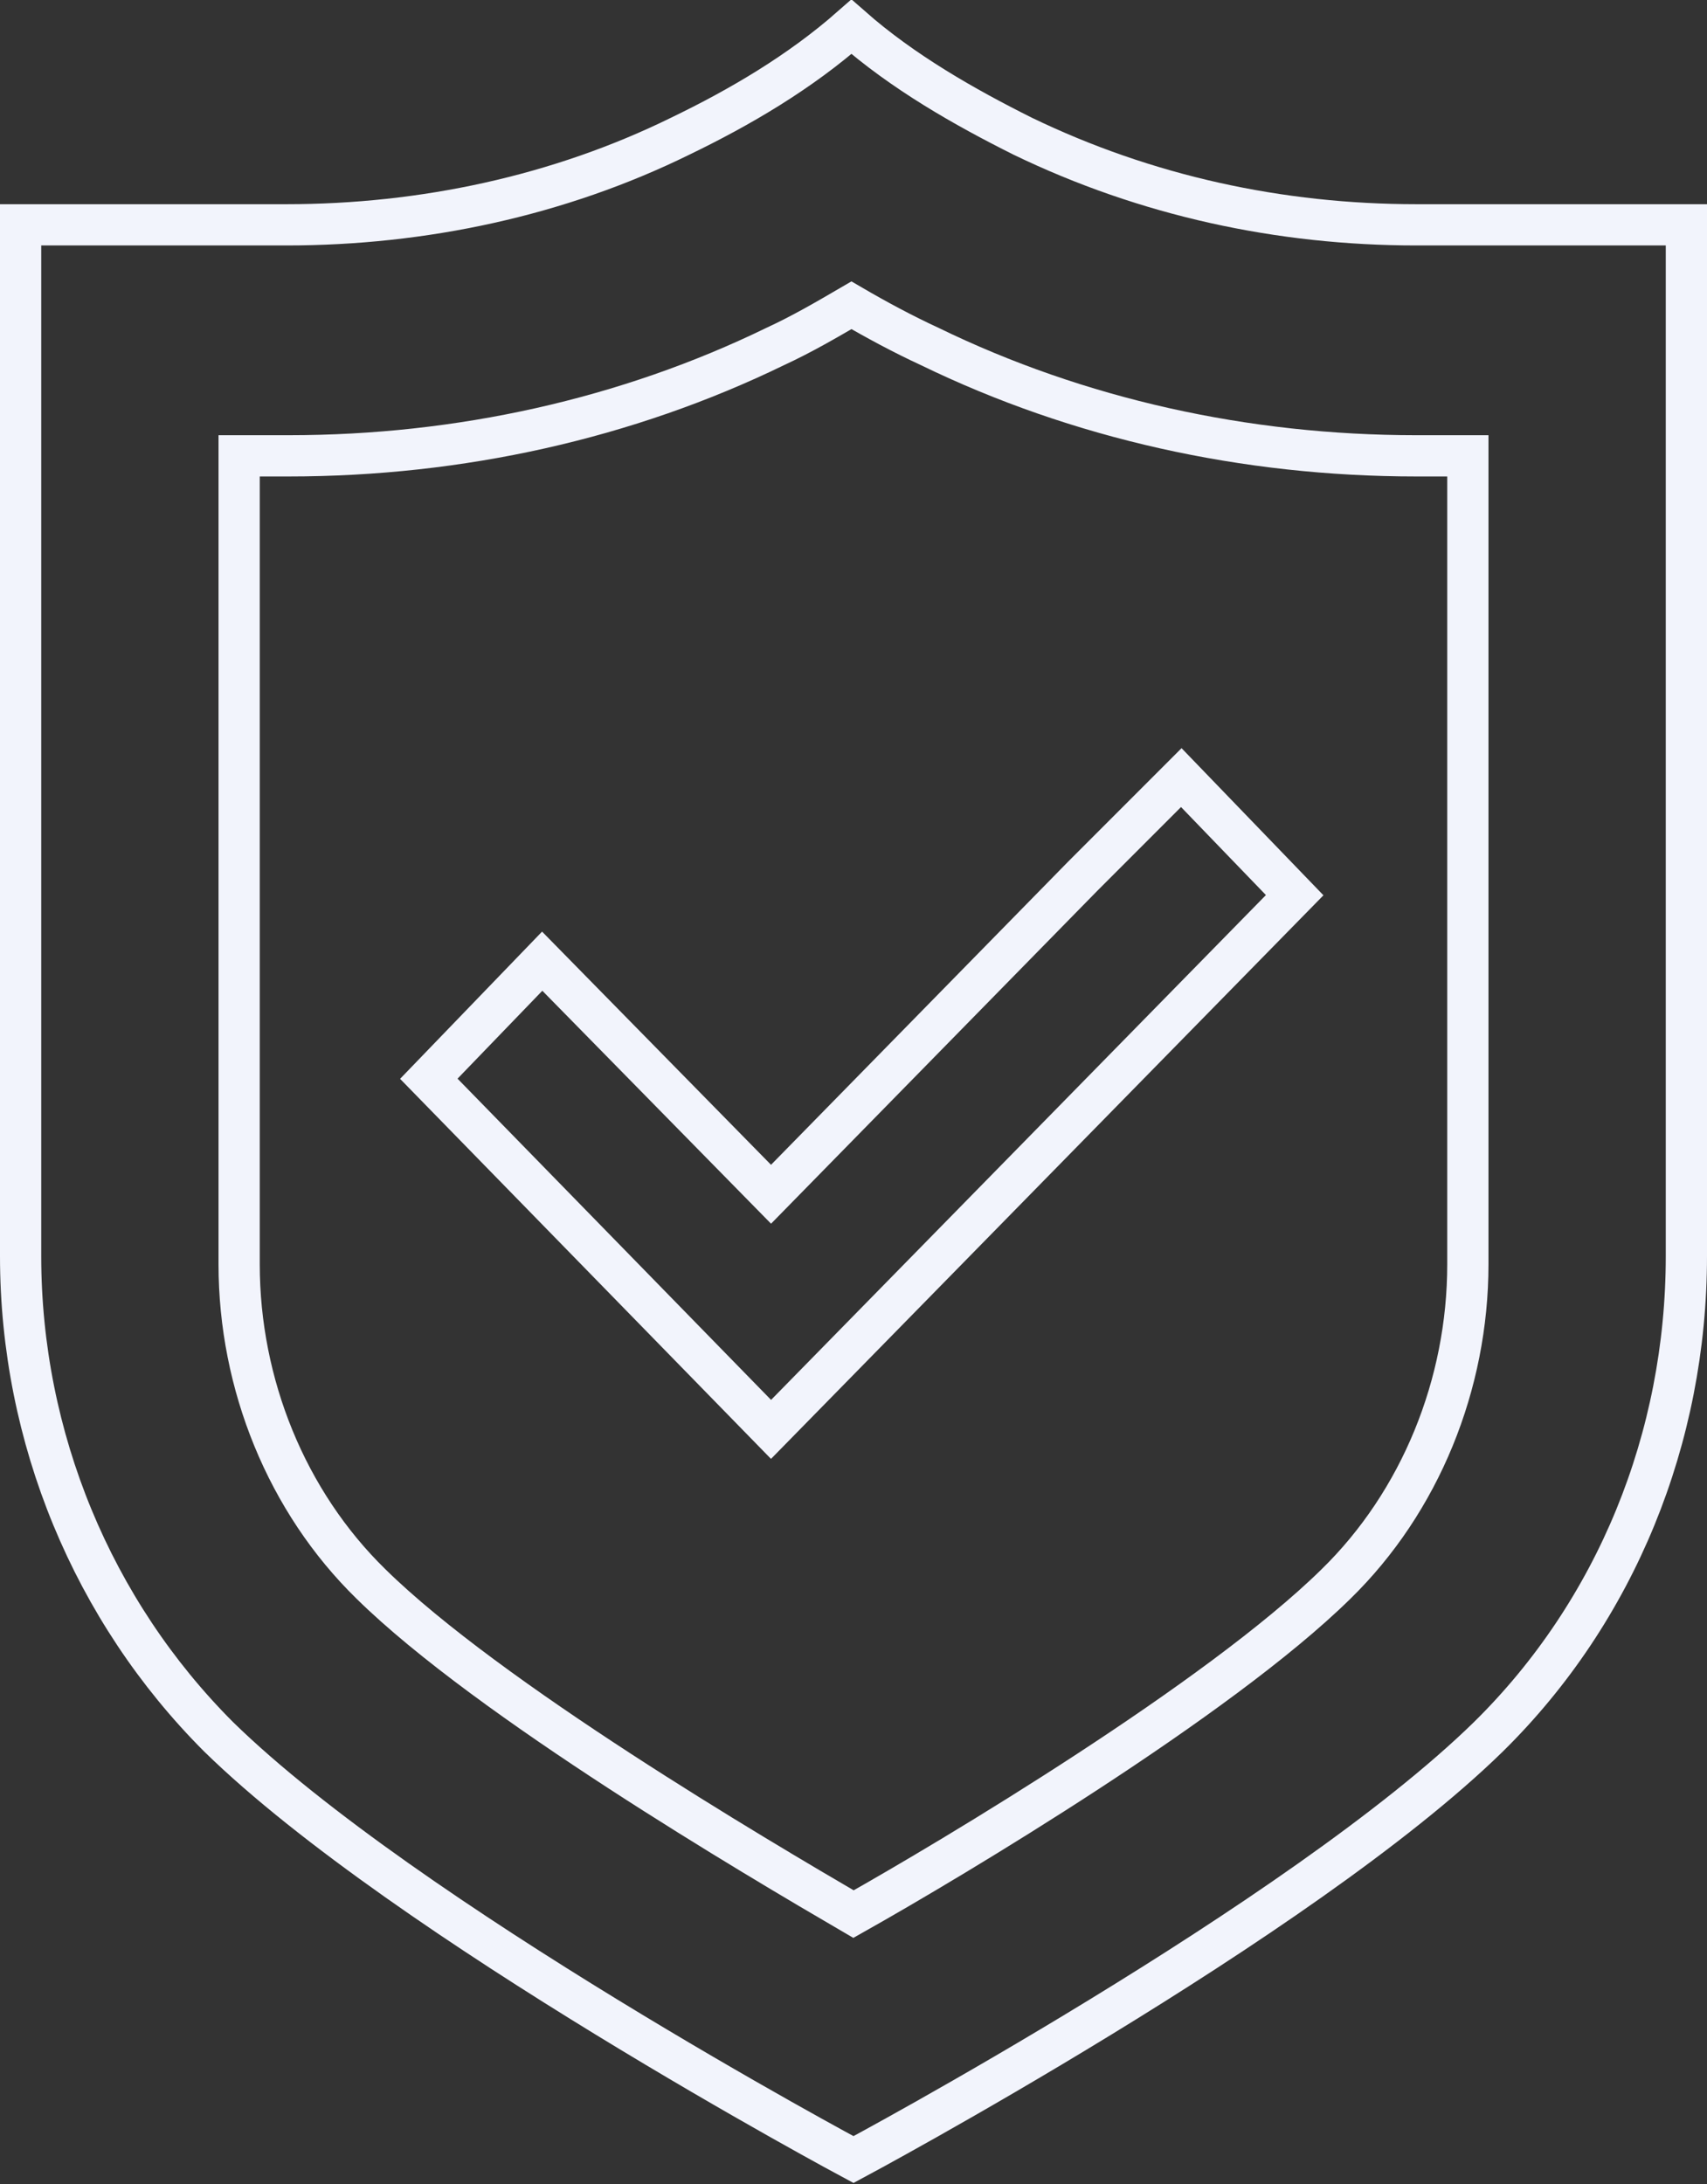 <?xml version="1.0" encoding="utf-8"?>
<!-- Generator: Adobe Illustrator 19.2.1, SVG Export Plug-In . SVG Version: 6.00 Build 0)  -->
<svg version="1.1" id="Capa_1" xmlns="http://www.w3.org/2000/svg" xmlns:xlink="http://www.w3.org/1999/xlink" x="0px" y="0px"
	 viewBox="0 0 82.8 105.9" style="enable-background:new 0 0 82.8 105.9;" xml:space="preserve">
<rect x="0" y="0" width="82.8" height="105.9" fill="#333333" stroke="none"/>
<style type="text/css">
	.st0{fill:none;stroke:#F2F4FC;stroke-width:2;}
</style>
<g>
	<path class="st0" d="M52.5,42.5L37.4,57.9L26.3,46.6l-5.5,5.7l16.6,17l25.4-25.9l-5.5-5.7L52.5,42.5z"/>
	<path class="st0" d="M68.7,10.9c-6.6,0-13.1-1.4-19.1-4.3c-2.8-1.4-5.8-3.1-8.3-5.3c-2.5,2.2-5.4,3.9-8.3,5.3
		c-5.9,2.9-12.5,4.3-19.1,4.3H1v50c0,8.8,3.5,17.2,9.6,23.3c9.1,8.9,30.8,20.5,30.8,20.5s21.7-11.6,30.8-20.5
		c6.2-6.1,9.6-14.5,9.6-23.3v-50H68.7z"/>
	<path class="st0" d="M71.2,29v32.3c0,5.8-2.3,11.5-6.4,15.5c-5.7,5.6-18.6,13.3-23.4,16c-4.8-2.8-17.7-10.4-23.4-16
		c-4.1-4-6.4-9.7-6.4-15.5V22.1H14c8.3,0,16.4-1.8,23.6-5.3c1.3-0.6,2.5-1.3,3.7-2c1.2,0.7,2.5,1.4,3.8,2c7.2,3.5,15.3,5.3,23.6,5.3
		h2.5V29z"/>
</g>
</svg>
